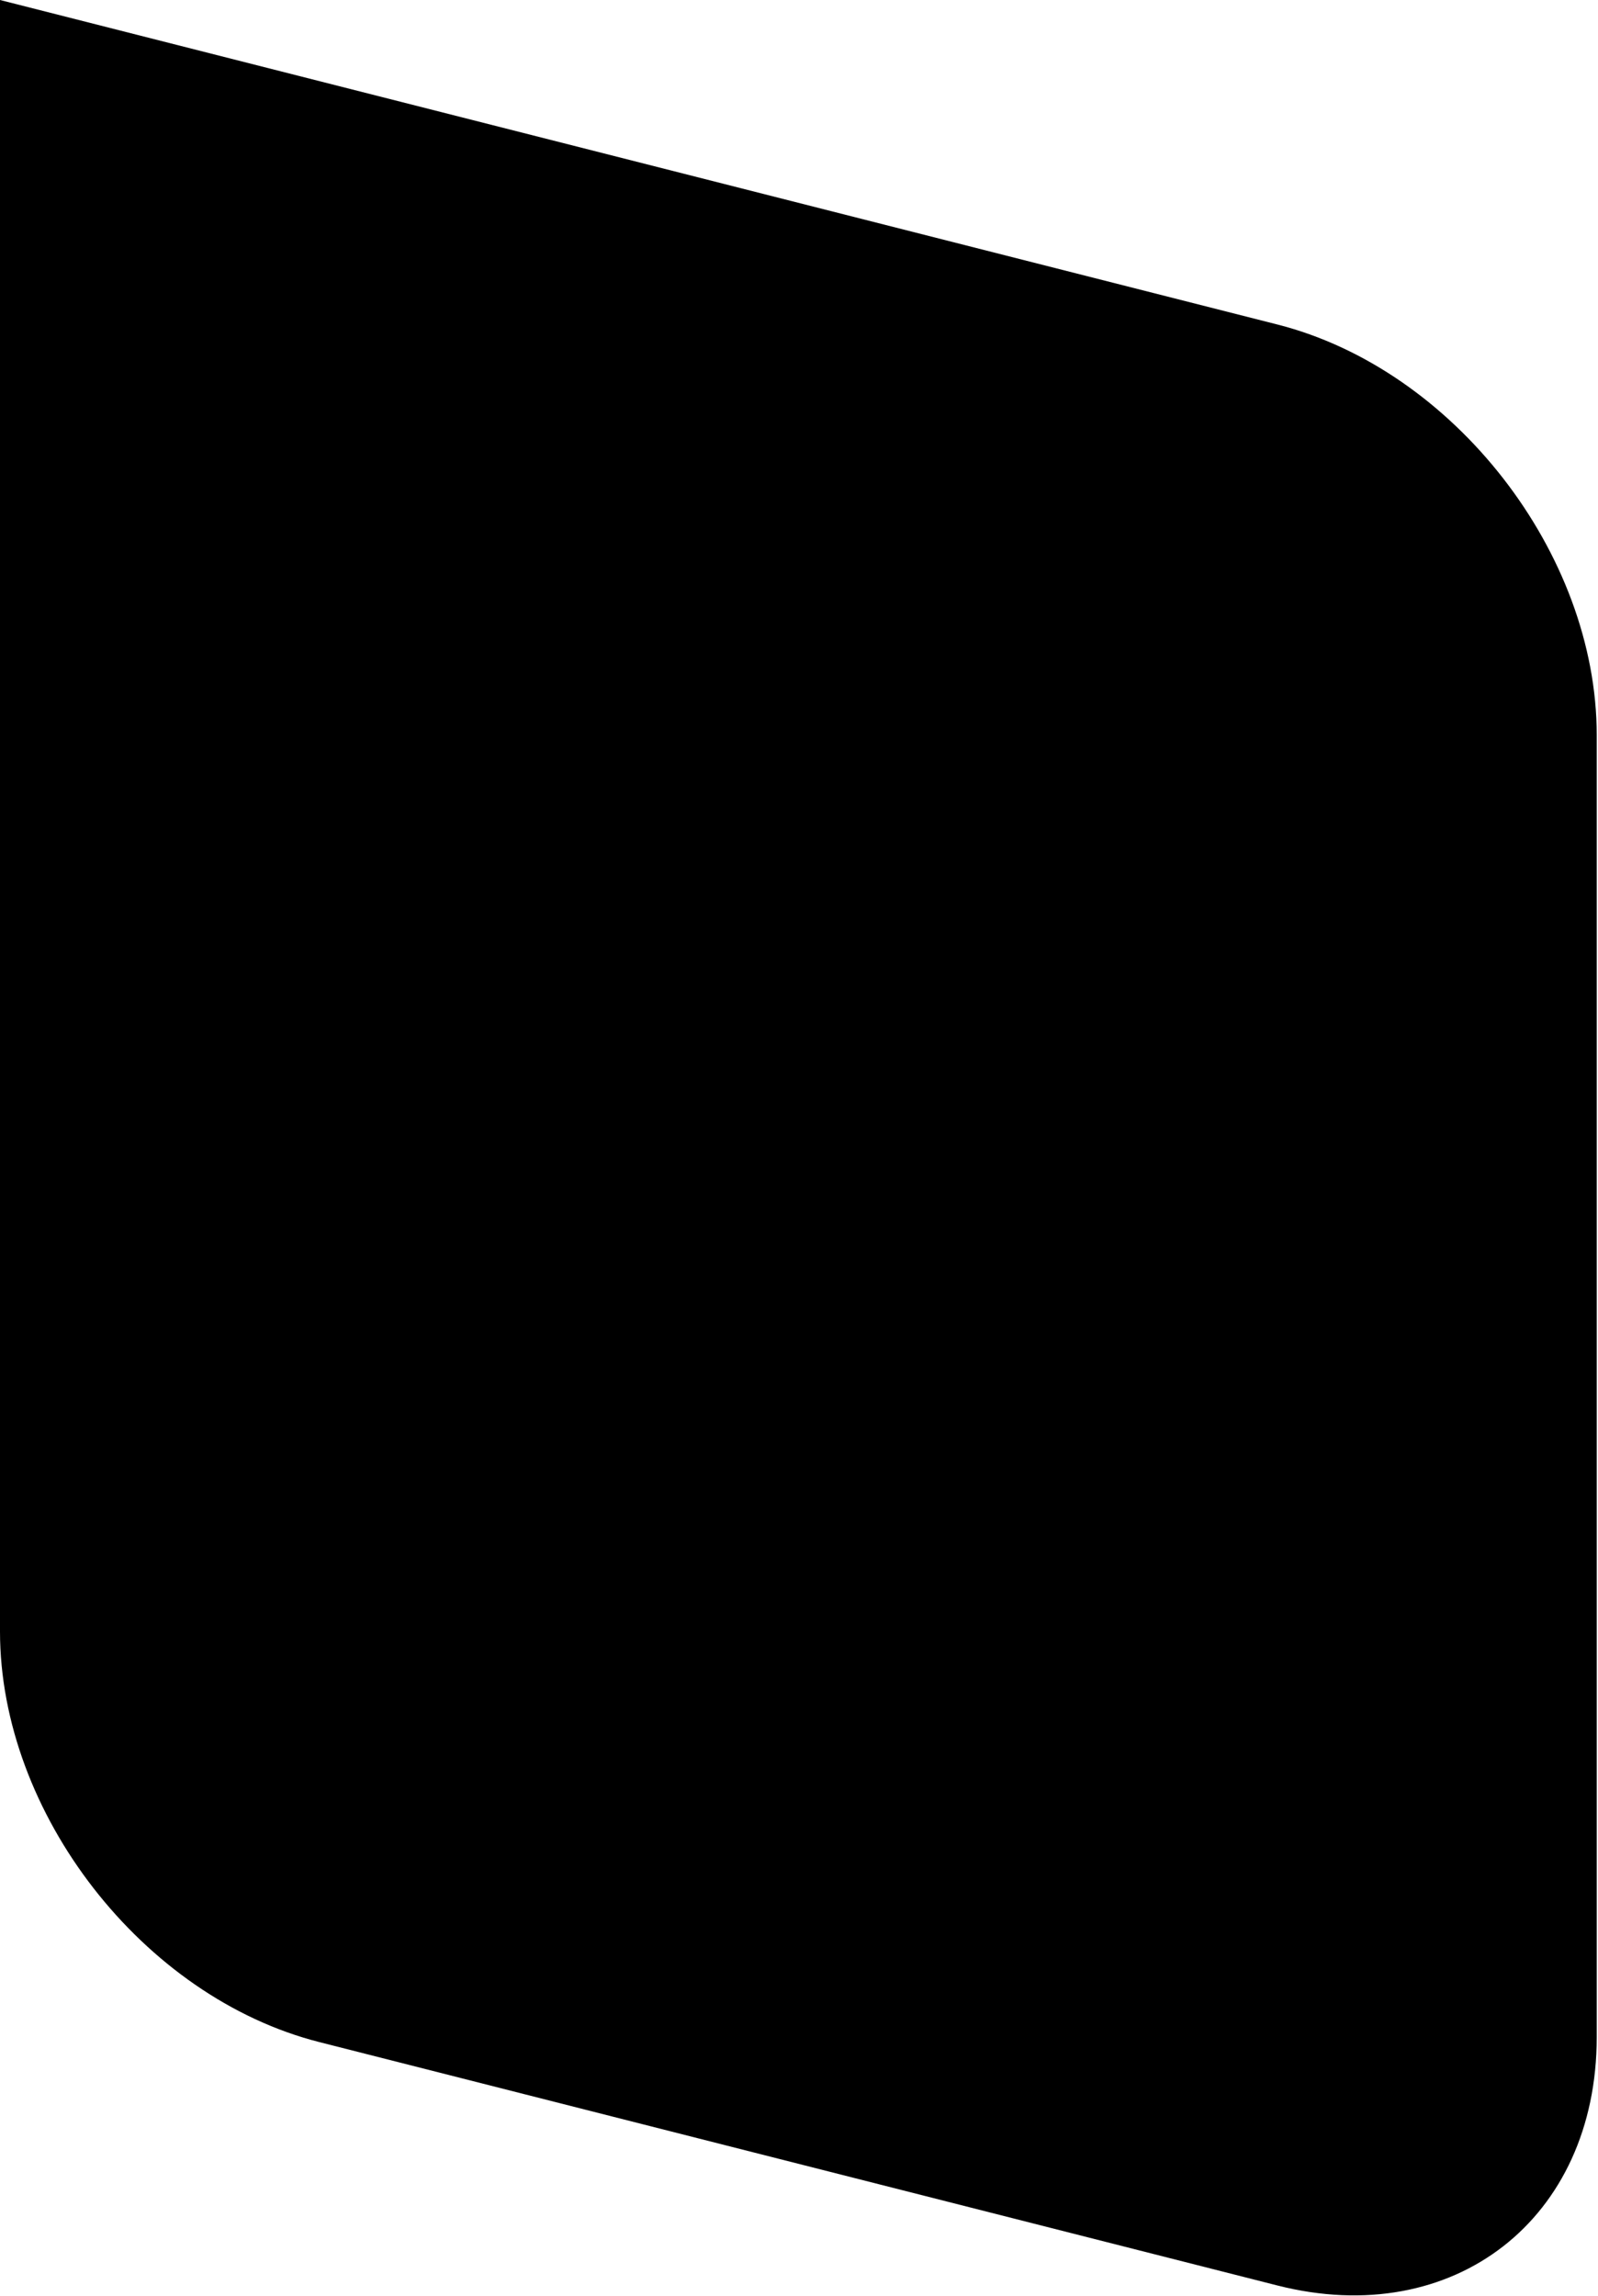 <svg width="291" height="418" viewBox="0 0 291 418" fill="none" xmlns="http://www.w3.org/2000/svg">
<path d="M0 0L232.615 59.077C264.733 67.234 290.769 100.709 290.769 133.846V370.846C290.769 403.983 264.733 424.234 232.615 416.077L58.154 371.769C26.036 363.612 0 330.137 0 297V0Z" fill="black"/>
</svg>
